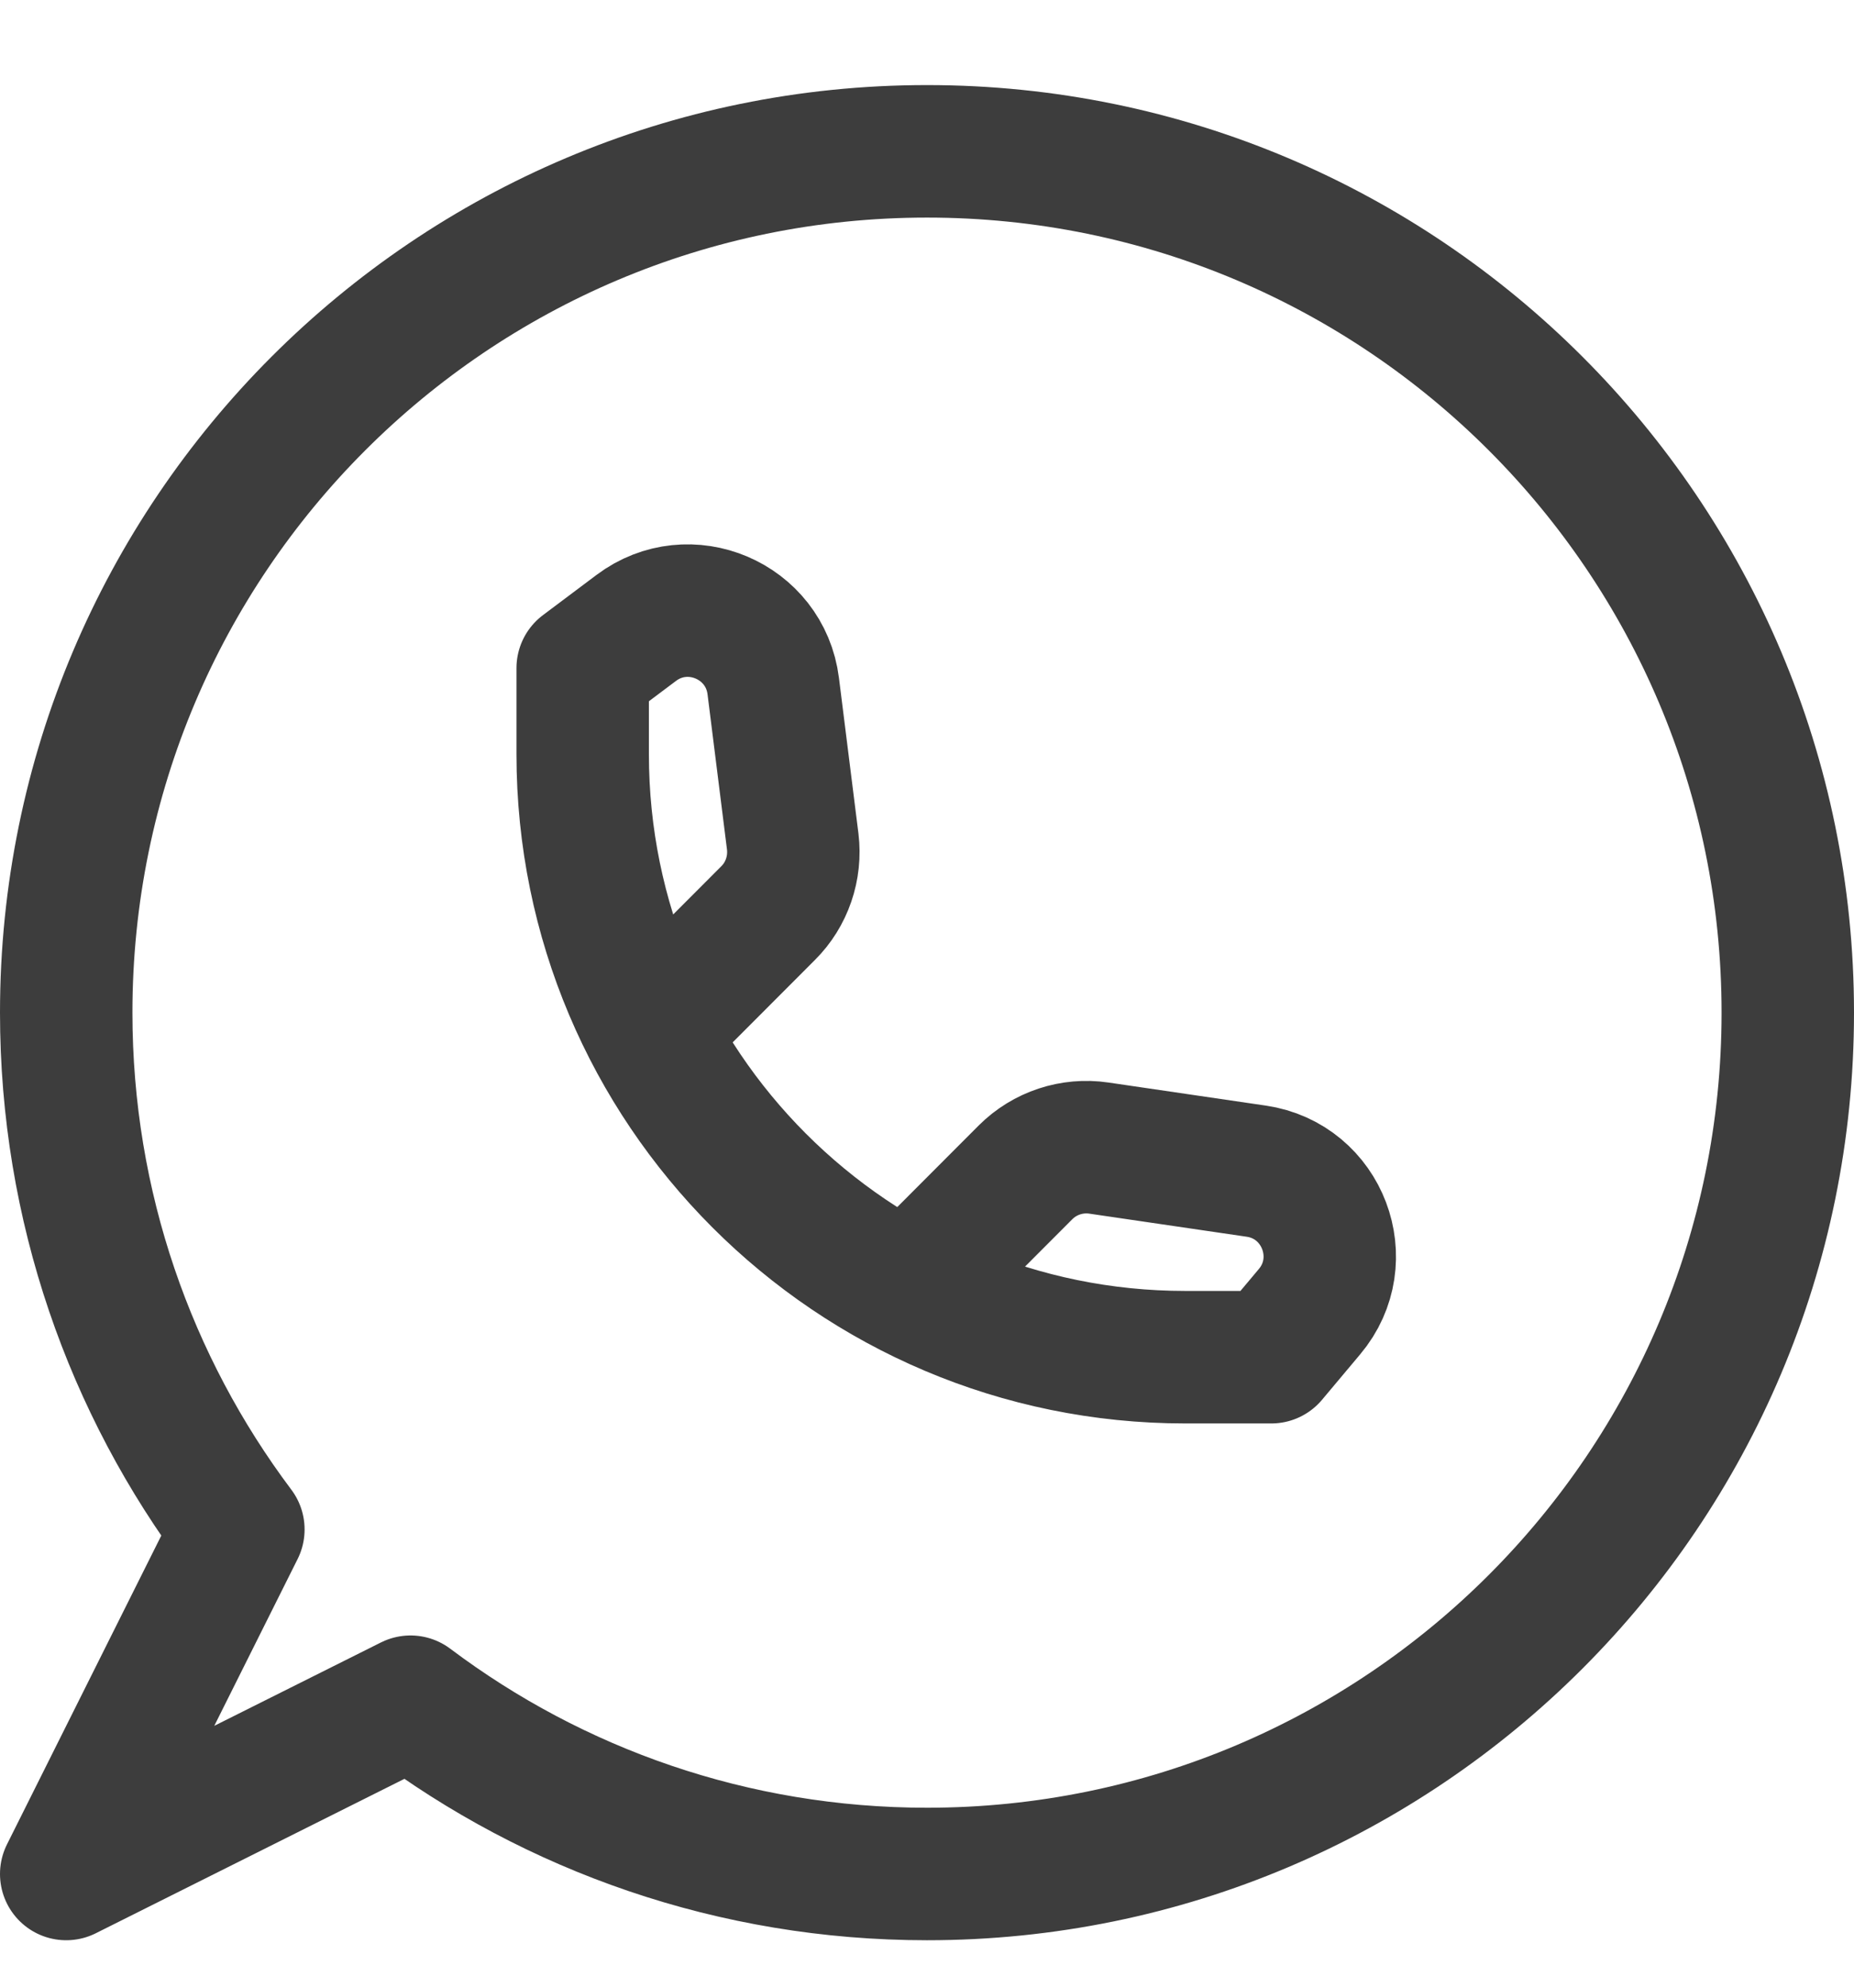 <svg width="14" height="15" viewBox="0 0 14 15" fill="none" xmlns="http://www.w3.org/2000/svg">
<path d="M5.05 7.642L5.8 6.891C5.942 6.75 6.01 6.55 5.986 6.351L5.839 5.178C5.777 4.683 5.203 4.439 4.804 4.739L4.4 5.042V5.692C4.4 8.204 6.437 10.242 8.95 10.242H9.6L9.888 9.899C10.216 9.51 9.989 8.911 9.485 8.838L8.298 8.664C8.095 8.634 7.889 8.702 7.744 8.847L7 9.592M0.5 7.642C0.5 9.105 0.984 10.456 1.8 11.542L0.5 14.142L3.1 12.842C4.186 13.658 5.537 14.142 7 14.142C10.59 14.142 13.5 11.232 13.5 7.642C13.5 4.052 10.59 1.142 7 1.142C3.41 1.142 0.5 4.052 0.5 7.642Z" stroke="#3D3D3D" stroke-linecap="round" stroke-linejoin="round"/>
</svg>
